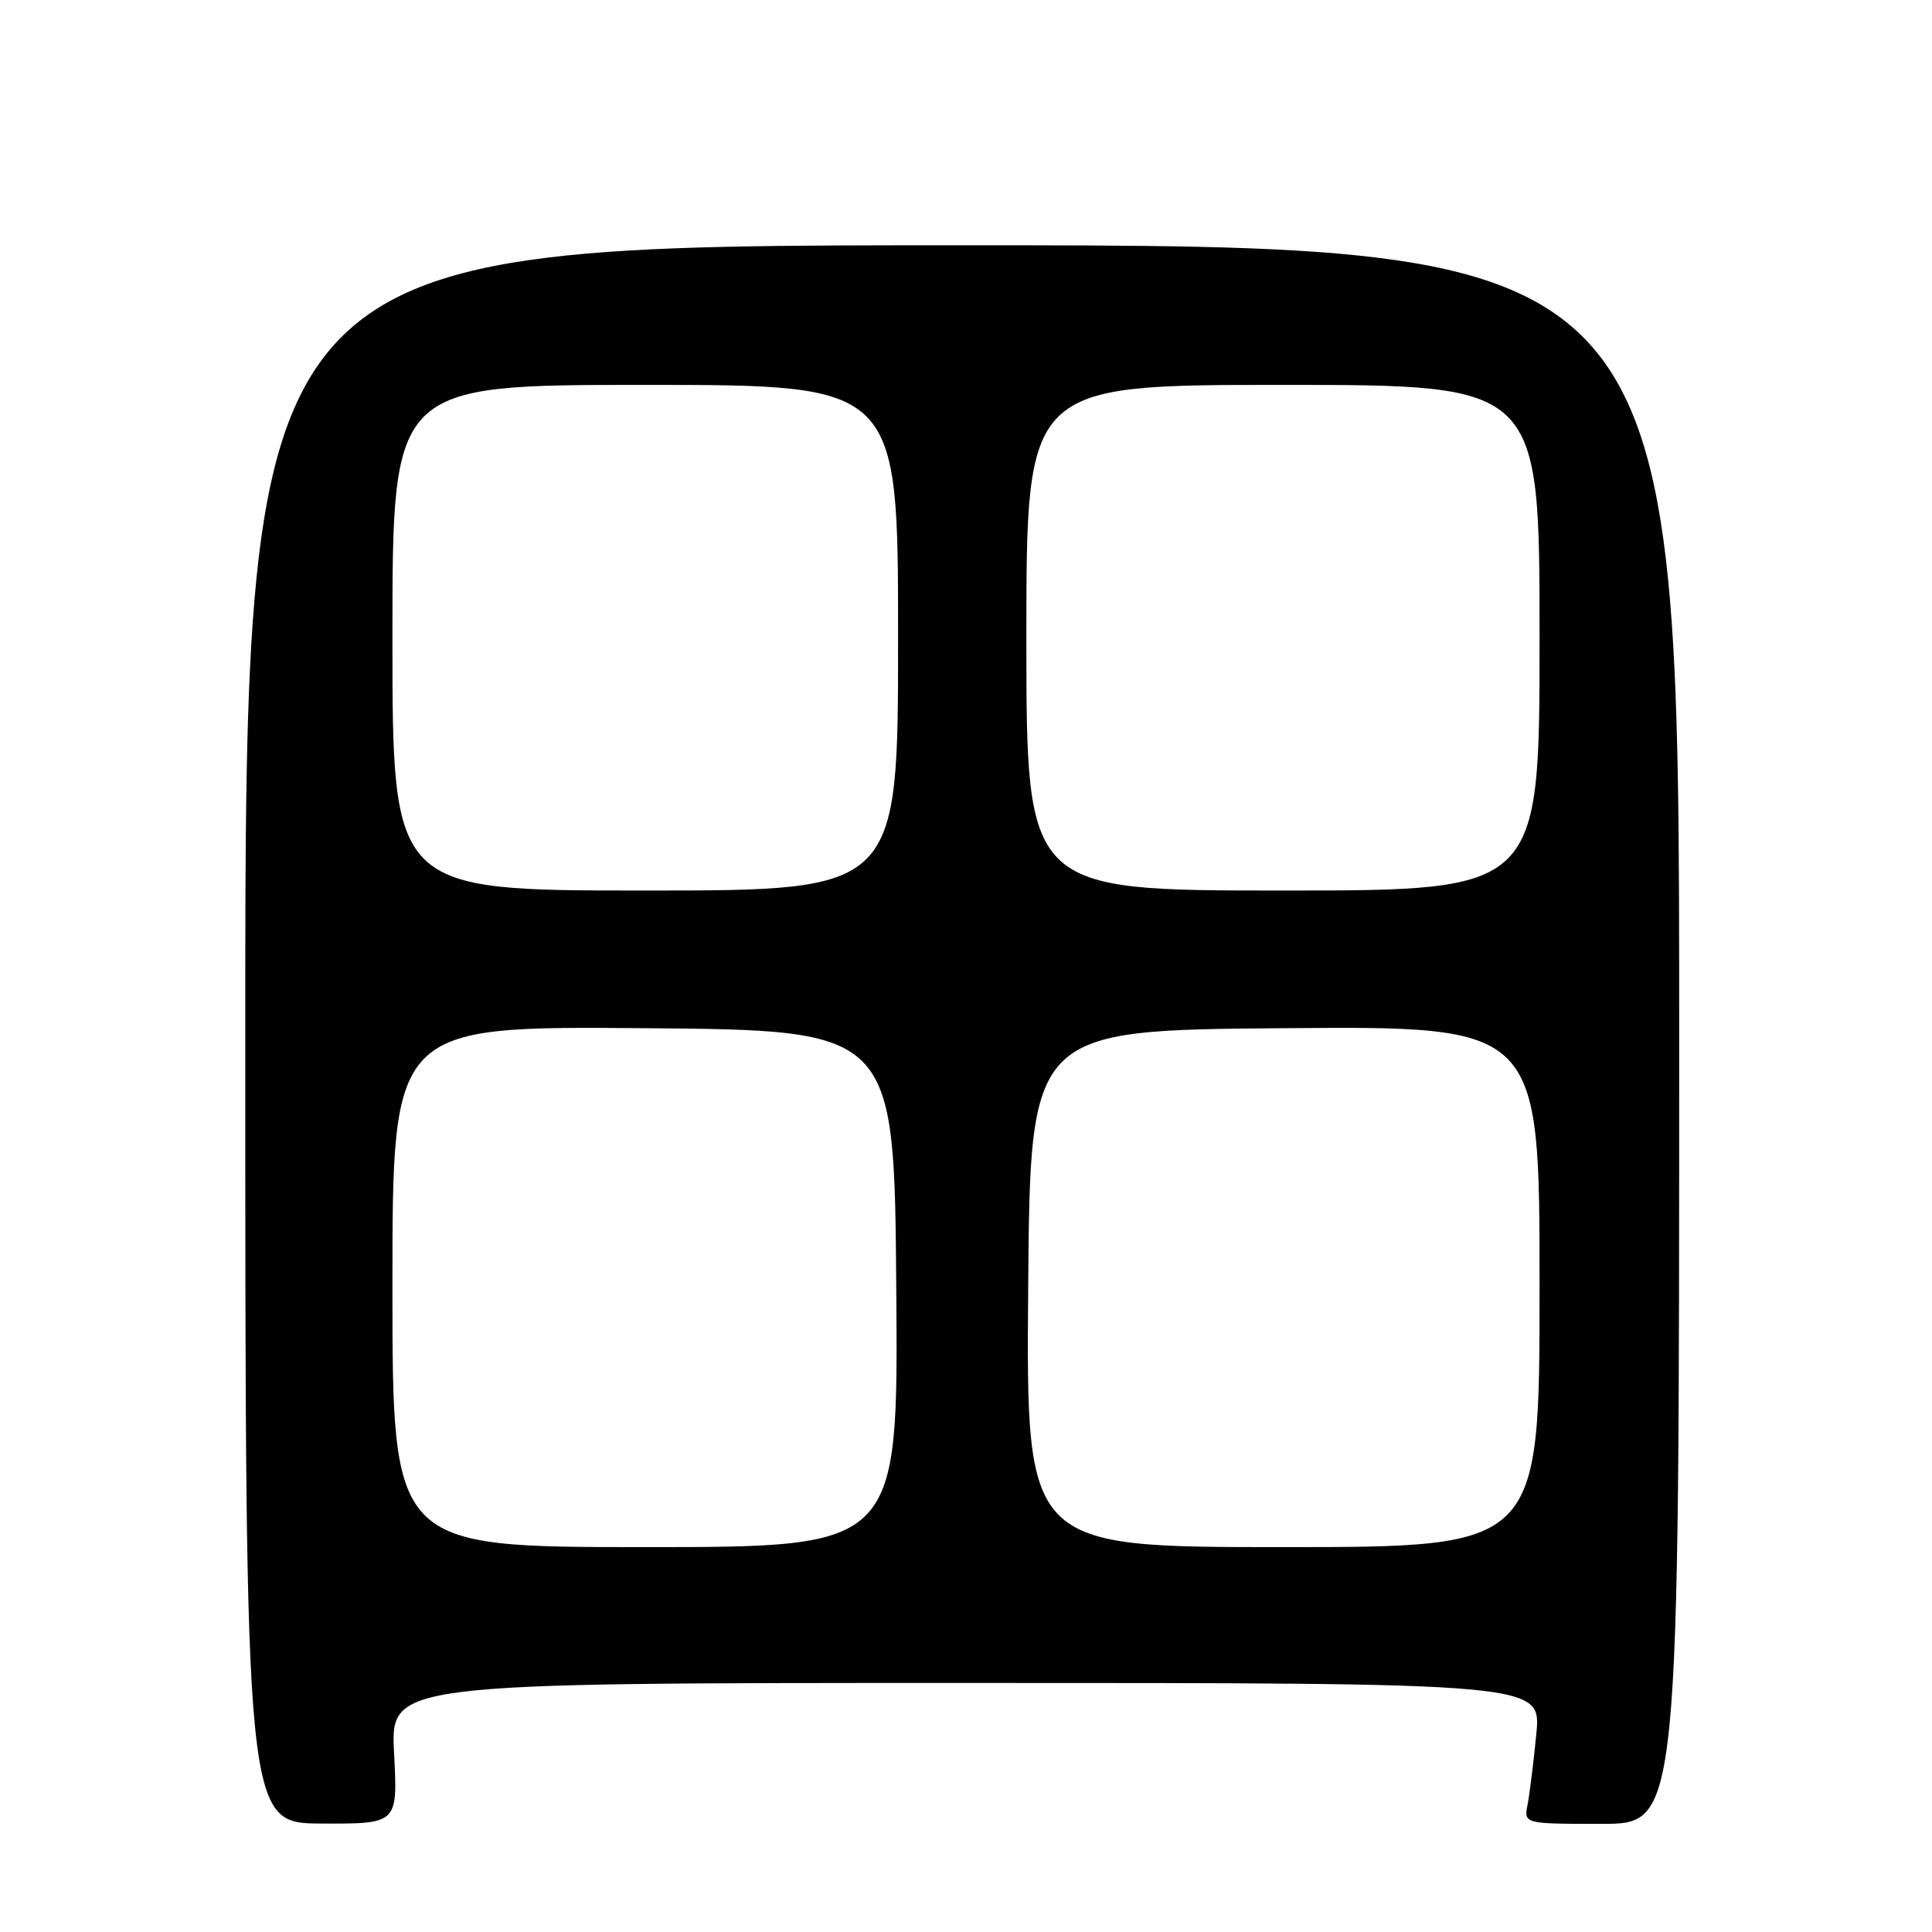 <?xml version="1.0" encoding="UTF-8" standalone="no"?>
<!DOCTYPE svg PUBLIC "-//W3C//DTD SVG 1.1//EN" "http://www.w3.org/Graphics/SVG/1.1/DTD/svg11.dtd" >
<svg xmlns="http://www.w3.org/2000/svg" xmlns:xlink="http://www.w3.org/1999/xlink" version="1.1" viewBox="0 0 256 256">
 <g >
 <path fill="currentColor"
d=" M 52.22 232.34 C 51.73 223.00 51.73 223.00 127.98 223.00 C 204.23 223.00 204.23 223.00 203.57 229.75 C 203.21 233.46 202.69 237.66 202.42 239.08 C 201.91 241.67 201.91 241.67 212.21 241.67 C 222.50 241.67 222.50 241.67 222.50 137.08 C 222.50 32.50 222.50 32.50 127.50 32.50 C 32.50 32.50 32.50 32.50 32.50 137.04 C 32.50 241.58 32.50 241.58 42.60 241.63 C 52.70 241.67 52.70 241.67 52.22 232.34 Z  M 52.00 170.49 C 52.00 135.97 52.00 135.97 85.25 136.24 C 118.50 136.50 118.50 136.50 118.76 170.75 C 119.03 205.00 119.03 205.00 85.51 205.00 C 52.00 205.00 52.00 205.00 52.00 170.49 Z  M 136.24 170.75 C 136.50 136.50 136.50 136.50 170.25 136.24 C 204.00 135.97 204.00 135.97 204.00 170.49 C 204.00 205.00 204.00 205.00 169.99 205.00 C 135.97 205.00 135.97 205.00 136.24 170.75 Z  M 52.00 84.50 C 52.00 51.00 52.00 51.00 85.50 51.00 C 119.00 51.00 119.00 51.00 119.00 84.50 C 119.00 118.00 119.00 118.00 85.50 118.00 C 52.00 118.00 52.00 118.00 52.00 84.50 Z  M 136.00 84.50 C 136.00 51.00 136.00 51.00 170.00 51.00 C 204.00 51.00 204.00 51.00 204.00 84.50 C 204.00 118.00 204.00 118.00 170.00 118.00 C 136.00 118.00 136.00 118.00 136.00 84.50 Z "/>
</g>
</svg>